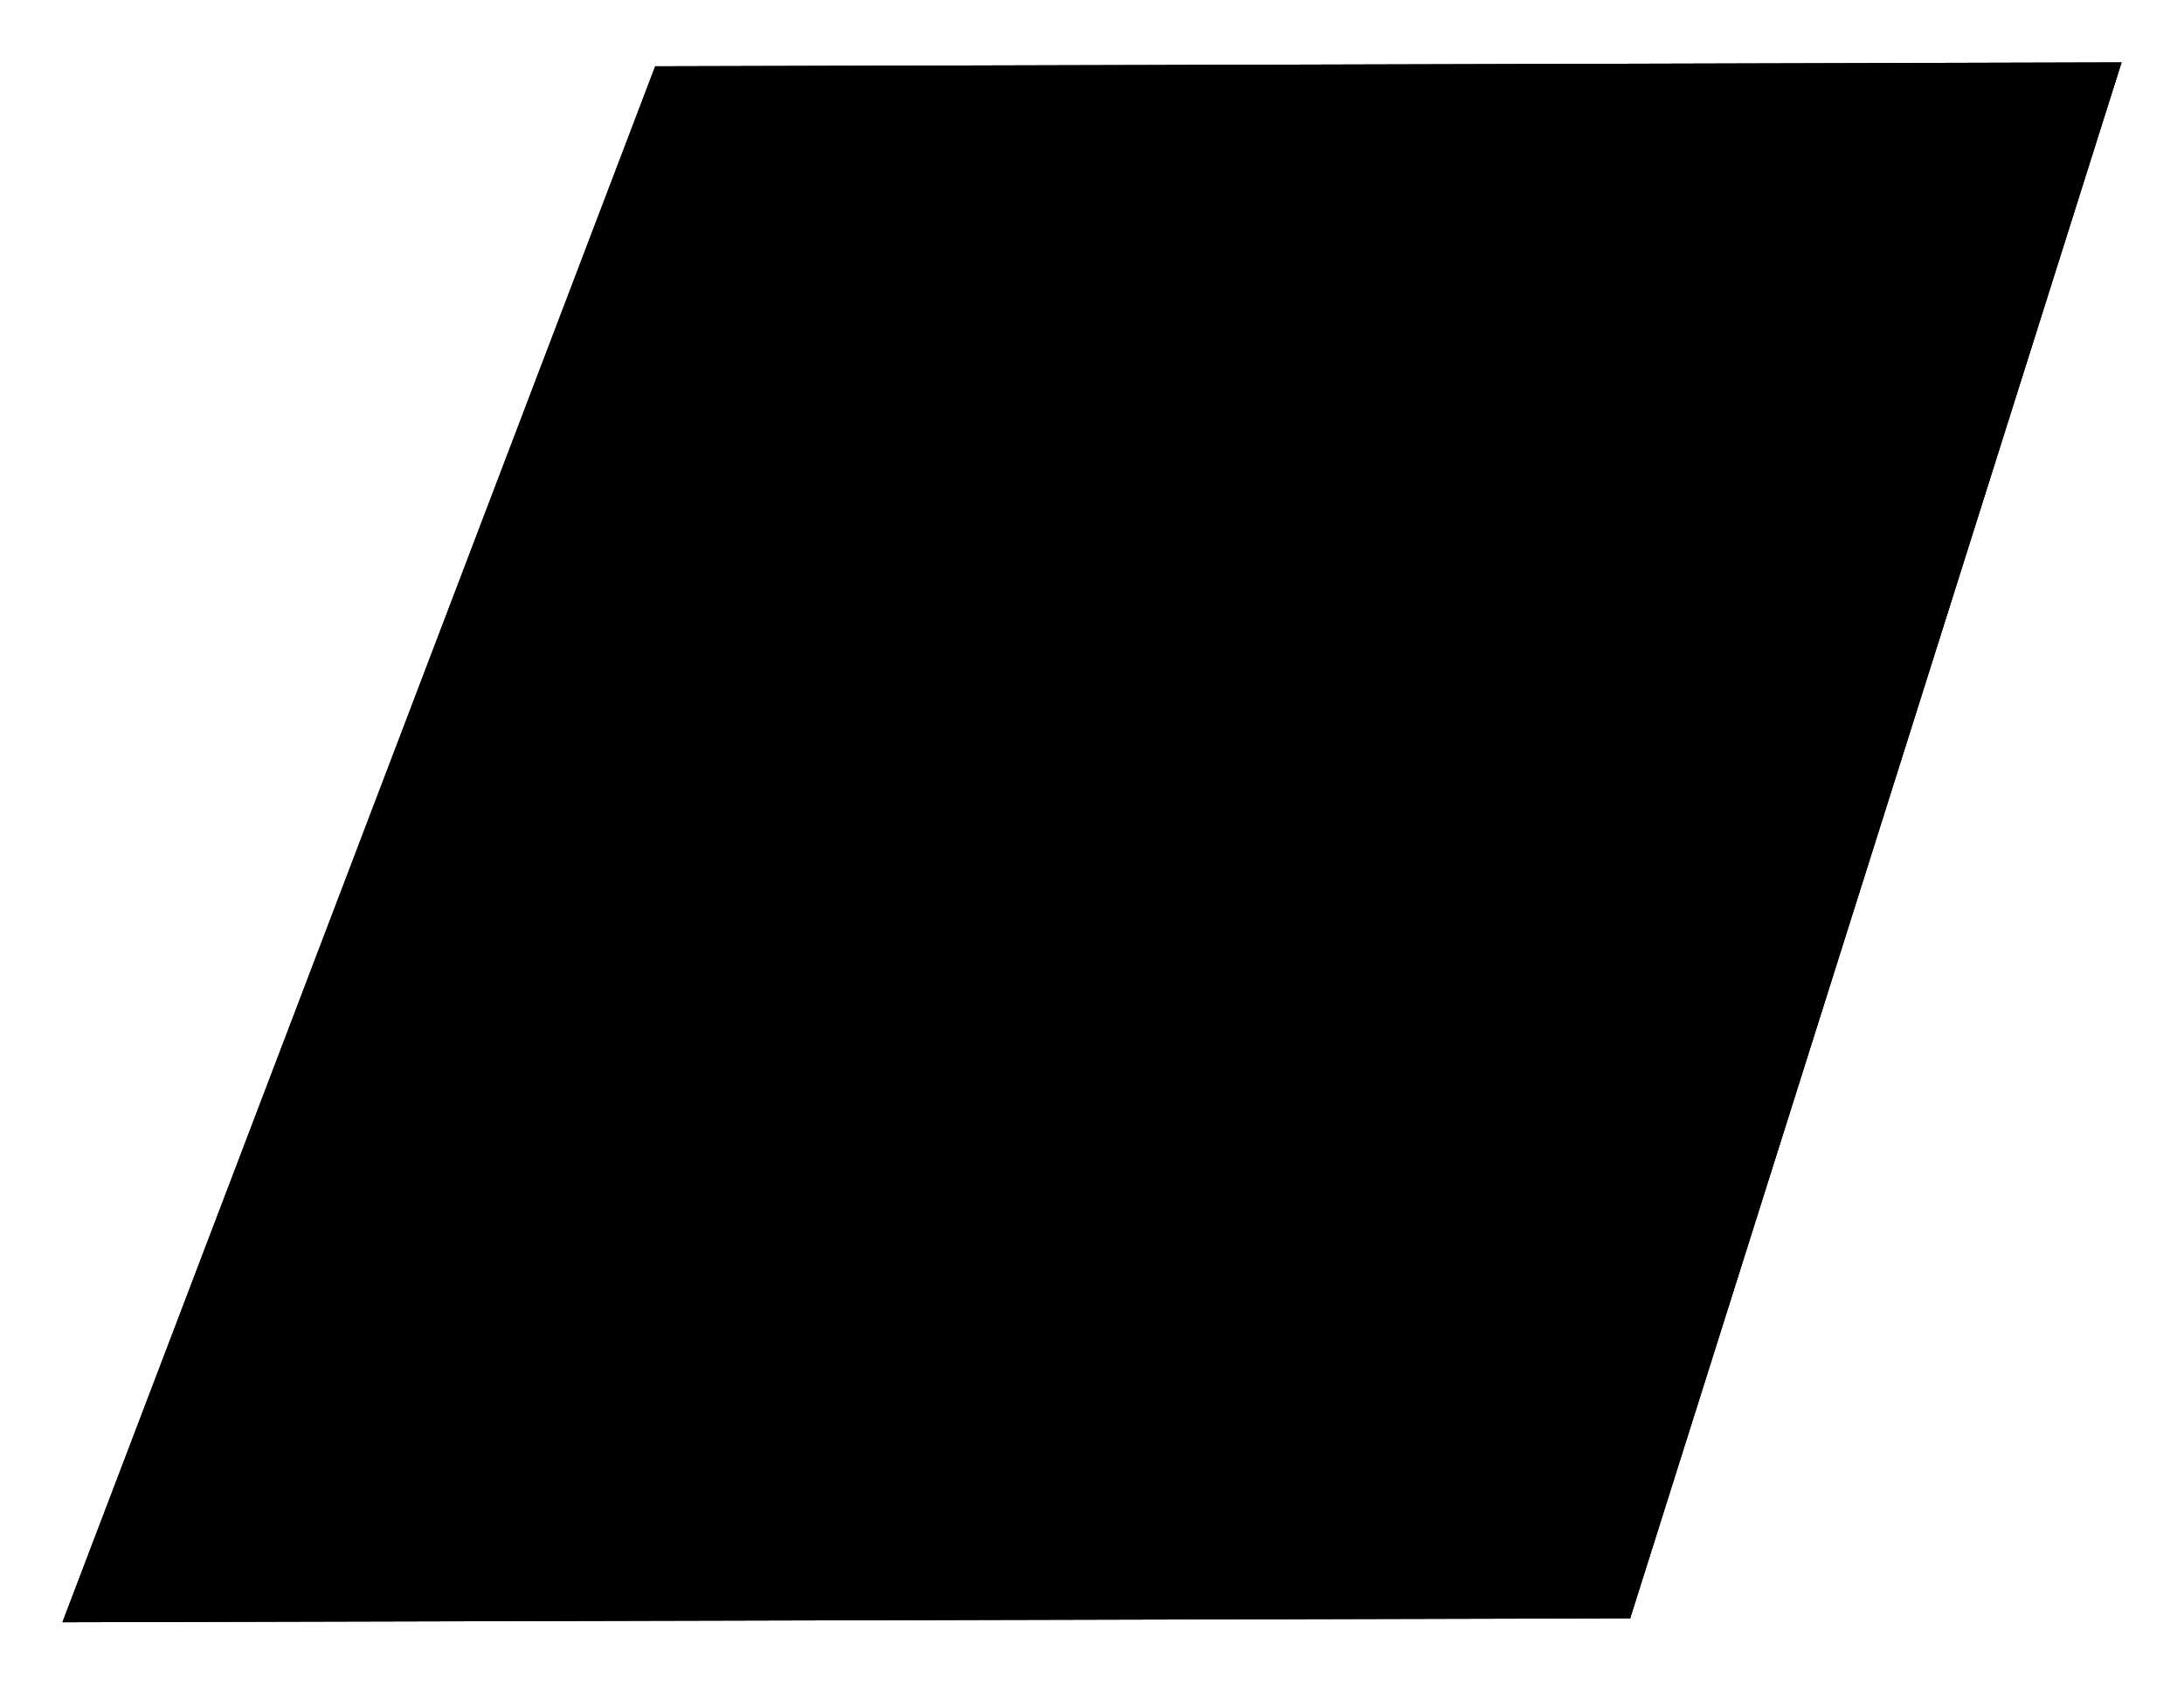 <?xml version="1.0" encoding="UTF-8"?>
<?xml-stylesheet href="daySvgStyle.css" type="text/css"?><svg xmlns="http://www.w3.org/2000/svg" version="1.2" baseProfile="tiny" xml:space="preserve" style="shape-rendering:geometricPrecision; fill-rule:evenodd;" width="5.6mm" height="4.32mm" viewBox="-2.91 -2.07 5.6 4.32">
  <title>BOYSPP25</title>
  <desc>special purpose TSS buoy marking the port side of the traffic lane, simplified</desc>
  <rect class="symbolBox layout" fill="none" x="-2.75" y="-1.91" height="4" width="5.28"/>
  <rect class="svgBox layout" fill="none" x="-2.75" y="-1.91" height="4" width="5.28"/>
  <path d=" M -2.75,2.09 L -1.23,-1.9 L 2.53,-1.91 L 1.27,2.08 L -2.75,2.09 Z" class="fCHYLW"/>
  <path d=" M -2.75,2.09 L -1.23,-1.9 L 2.53,-1.91 L 1.27,2.08 L -2.75,2.09" class="sl f0 sOUTLW" style="stroke-width: 0.32;"/>
  <circle class="fOUTLW" cx="0" cy="0" r="0.15"/>
  <circle class="pivotPoint layout" fill="none" cx="0" cy="0" r="1"/>
</svg>
